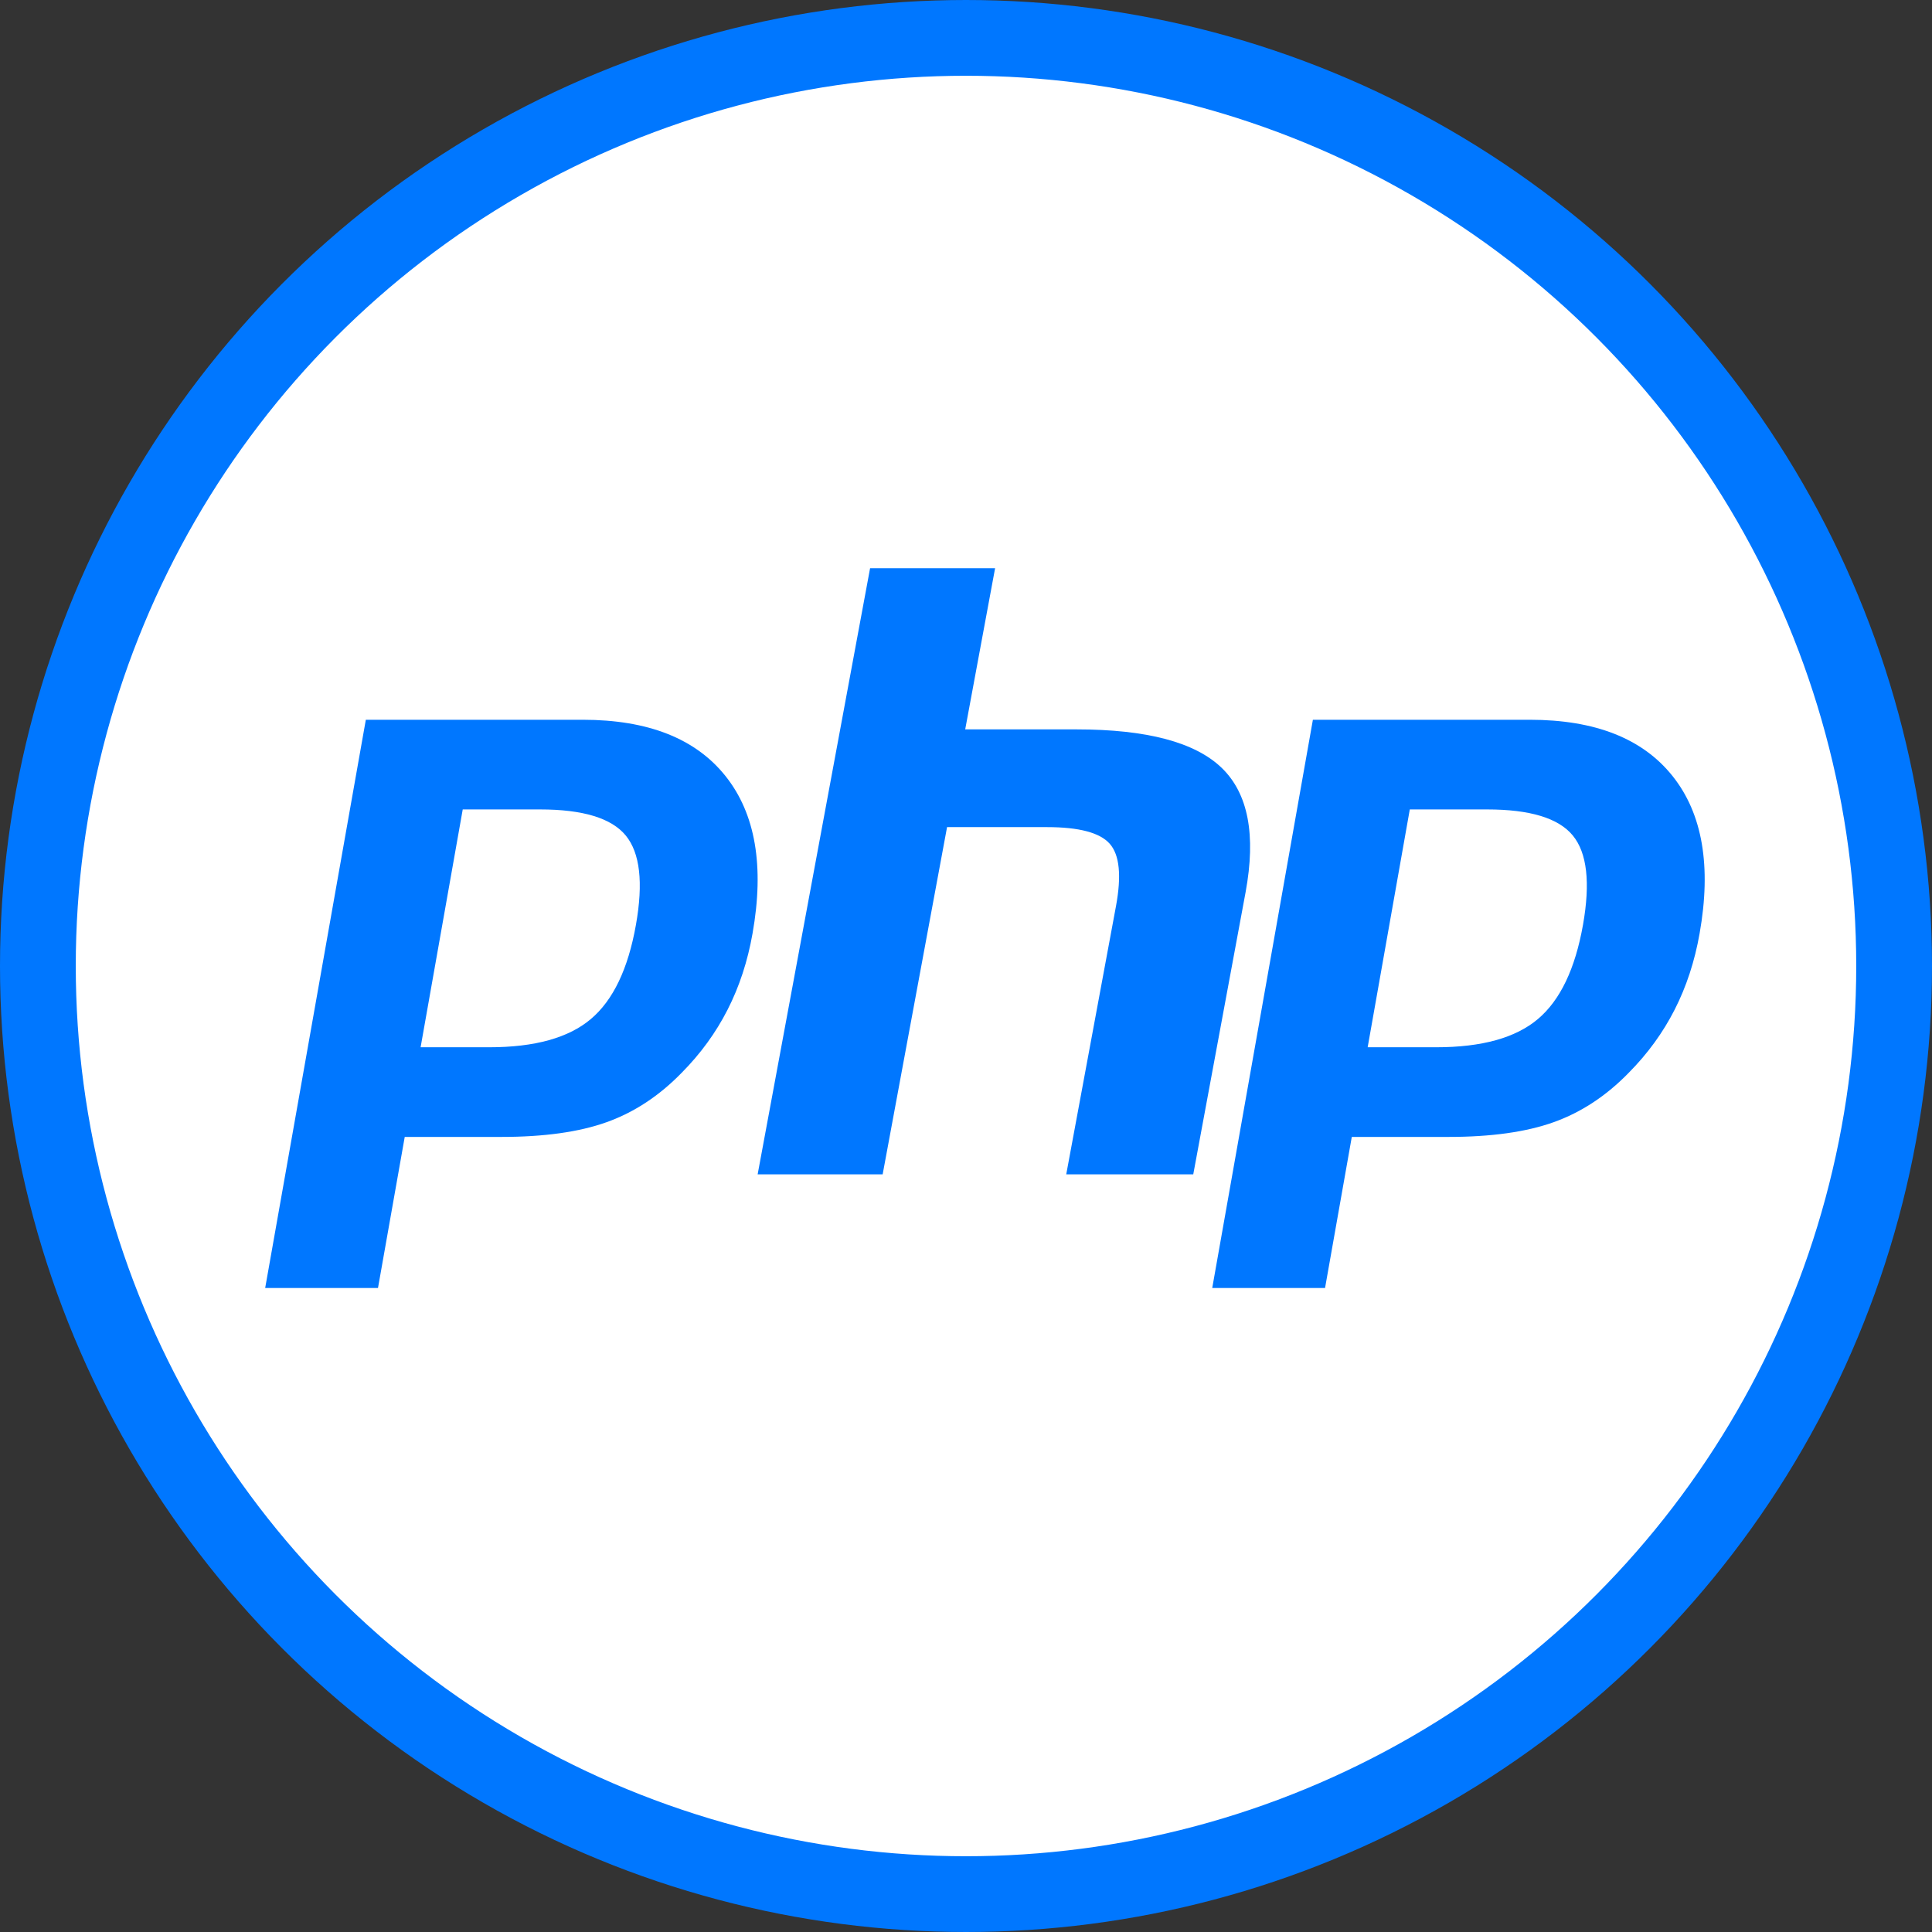<?xml version="1.0" encoding="UTF-8"?>
<svg xmlns="http://www.w3.org/2000/svg" width="51" height="51" viewBox="0 0 51 51" fill="none">
  <rect x="0" y="0" width="51" height="51" fill="#333333" stroke="none"/>
  <circle cx="25.5" cy="25.5" r="24.5" fill="white" stroke="#0077FF" stroke-width="2"></circle>
  <path d="M14.256 21.367C15.387 21.367 16.141 21.596 16.518 22.055C16.895 22.513 16.985 23.3 16.787 24.414C16.581 25.575 16.185 26.404 15.597 26.9C15.01 27.397 14.115 27.645 12.915 27.645H11.103L12.215 21.367H14.256ZM7 34H9.978L10.684 30.012H13.235C14.361 30.012 15.286 29.883 16.013 29.623C16.74 29.363 17.401 28.929 17.995 28.318C18.494 27.815 18.898 27.259 19.207 26.652C19.516 26.046 19.736 25.376 19.865 24.643C20.18 22.865 19.943 21.48 19.153 20.488C18.363 19.496 17.106 19 15.383 19H9.657L7 34Z" fill="#0077FF"></path>
  <path d="M22.968 15H26.268L25.479 19.254H28.419C30.269 19.254 31.545 19.592 32.248 20.268C32.95 20.944 33.16 22.04 32.88 23.555L31.499 31H28.146L29.459 23.921C29.608 23.115 29.554 22.566 29.294 22.273C29.035 21.98 28.483 21.834 27.638 21.834H25L23.3 31H20L22.968 15Z" fill="#0077FF"></path>
  <path d="M39.256 21.367C40.387 21.367 41.141 21.596 41.518 22.055C41.895 22.513 41.984 23.3 41.787 24.414C41.581 25.575 41.185 26.404 40.597 26.9C40.01 27.397 39.115 27.645 37.915 27.645H36.103L37.215 21.367H39.256ZM32 34H34.978L35.684 30.012H38.235C39.361 30.012 40.286 29.883 41.013 29.623C41.74 29.363 42.401 28.929 42.995 28.318C43.494 27.815 43.898 27.259 44.207 26.652C44.516 26.046 44.736 25.376 44.865 24.643C45.18 22.865 44.943 21.48 44.153 20.488C43.363 19.496 42.106 19 40.383 19H34.657L32 34Z" fill="#0077FF"></path>
</svg>
